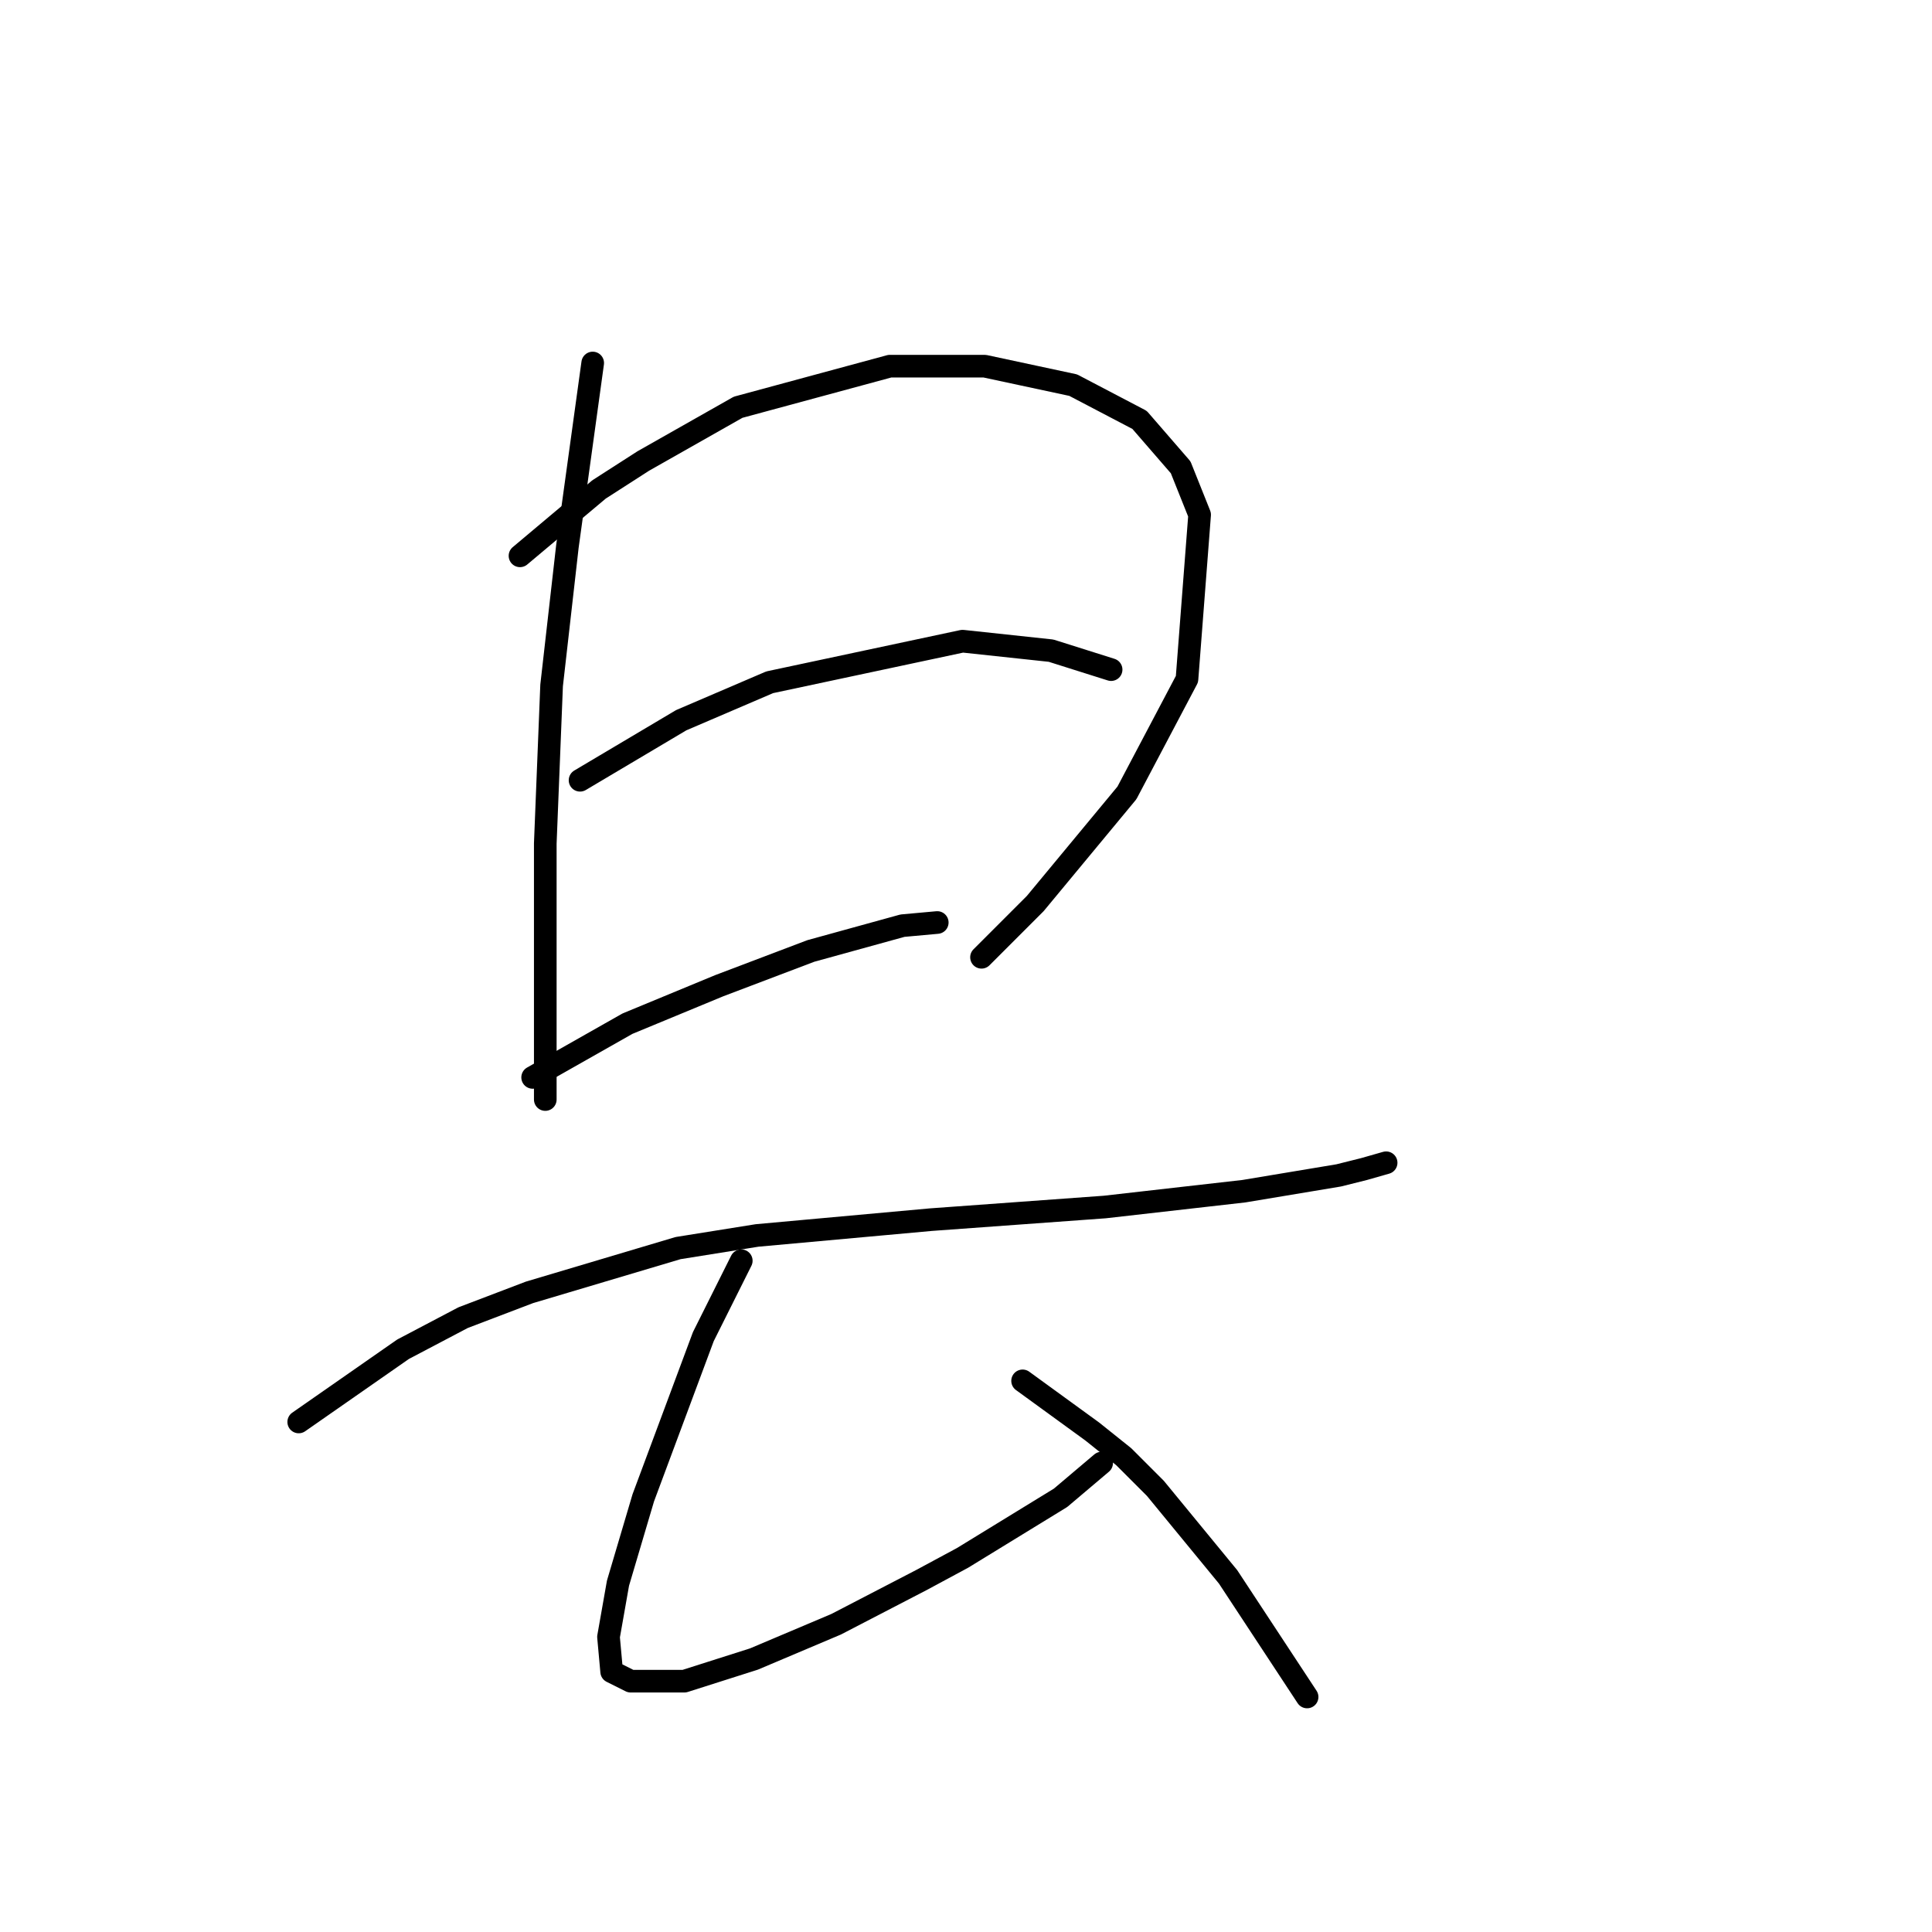 <?xml version="1.0" standalone="no"?>
    <svg width="256" height="256" xmlns="http://www.w3.org/2000/svg" version="1.1">
    <polyline stroke="black" stroke-width="3" stroke-linecap="round" fill="transparent" stroke-linejoin="round" points="78.536 48.1 75.185 72.394 73.091 90.823 72.253 111.766 72.253 128.102 72.253 139.411 72.253 142.761 72.253 144.856 72.253 145.693 72.253 145.693 " />
        <polyline stroke="black" stroke-width="3" stroke-linecap="round" fill="transparent" stroke-linejoin="round" points="68.902 73.65 79.374 64.854 85.238 61.085 97.803 53.964 117.908 48.519 130.474 48.519 142.202 51.032 150.998 55.639 156.443 61.922 158.956 68.205 157.281 89.986 149.323 105.064 137.176 119.724 130.055 126.845 130.055 126.845 " />
        <polyline stroke="black" stroke-width="3" stroke-linecap="round" fill="transparent" stroke-linejoin="round" points="76.86 103.389 90.264 95.431 101.992 90.404 127.542 84.959 139.27 86.216 147.228 88.729 147.228 88.729 " />
        <polyline stroke="black" stroke-width="3" stroke-linecap="round" fill="transparent" stroke-linejoin="round" points="70.578 142.761 83.143 135.641 95.29 130.615 107.437 126.007 119.584 122.656 124.191 122.238 124.191 122.238 " />
        <polyline stroke="black" stroke-width="3" stroke-linecap="round" fill="transparent" stroke-linejoin="round" points="39.582 188.417 53.404 178.783 61.363 174.595 70.159 171.244 89.845 165.38 100.316 163.704 123.353 161.61 146.391 159.935 164.82 157.84 177.386 155.746 180.737 154.908 183.669 154.071 183.669 154.071 " />
        <polyline stroke="black" stroke-width="3" stroke-linecap="round" fill="transparent" stroke-linejoin="round" points="98.222 167.055 93.196 177.108 85.238 198.469 81.887 209.778 80.63 216.899 81.049 221.506 83.562 222.763 90.683 222.763 99.897 219.831 110.788 215.224 122.097 209.36 127.542 206.428 140.527 198.469 145.972 193.862 145.972 193.862 " />
        <polyline stroke="black" stroke-width="3" stroke-linecap="round" fill="transparent" stroke-linejoin="round" points="135.5 182.972 144.715 189.673 148.904 193.024 153.092 197.213 162.726 208.941 173.197 224.857 173.197 224.857 " />
        </svg>
